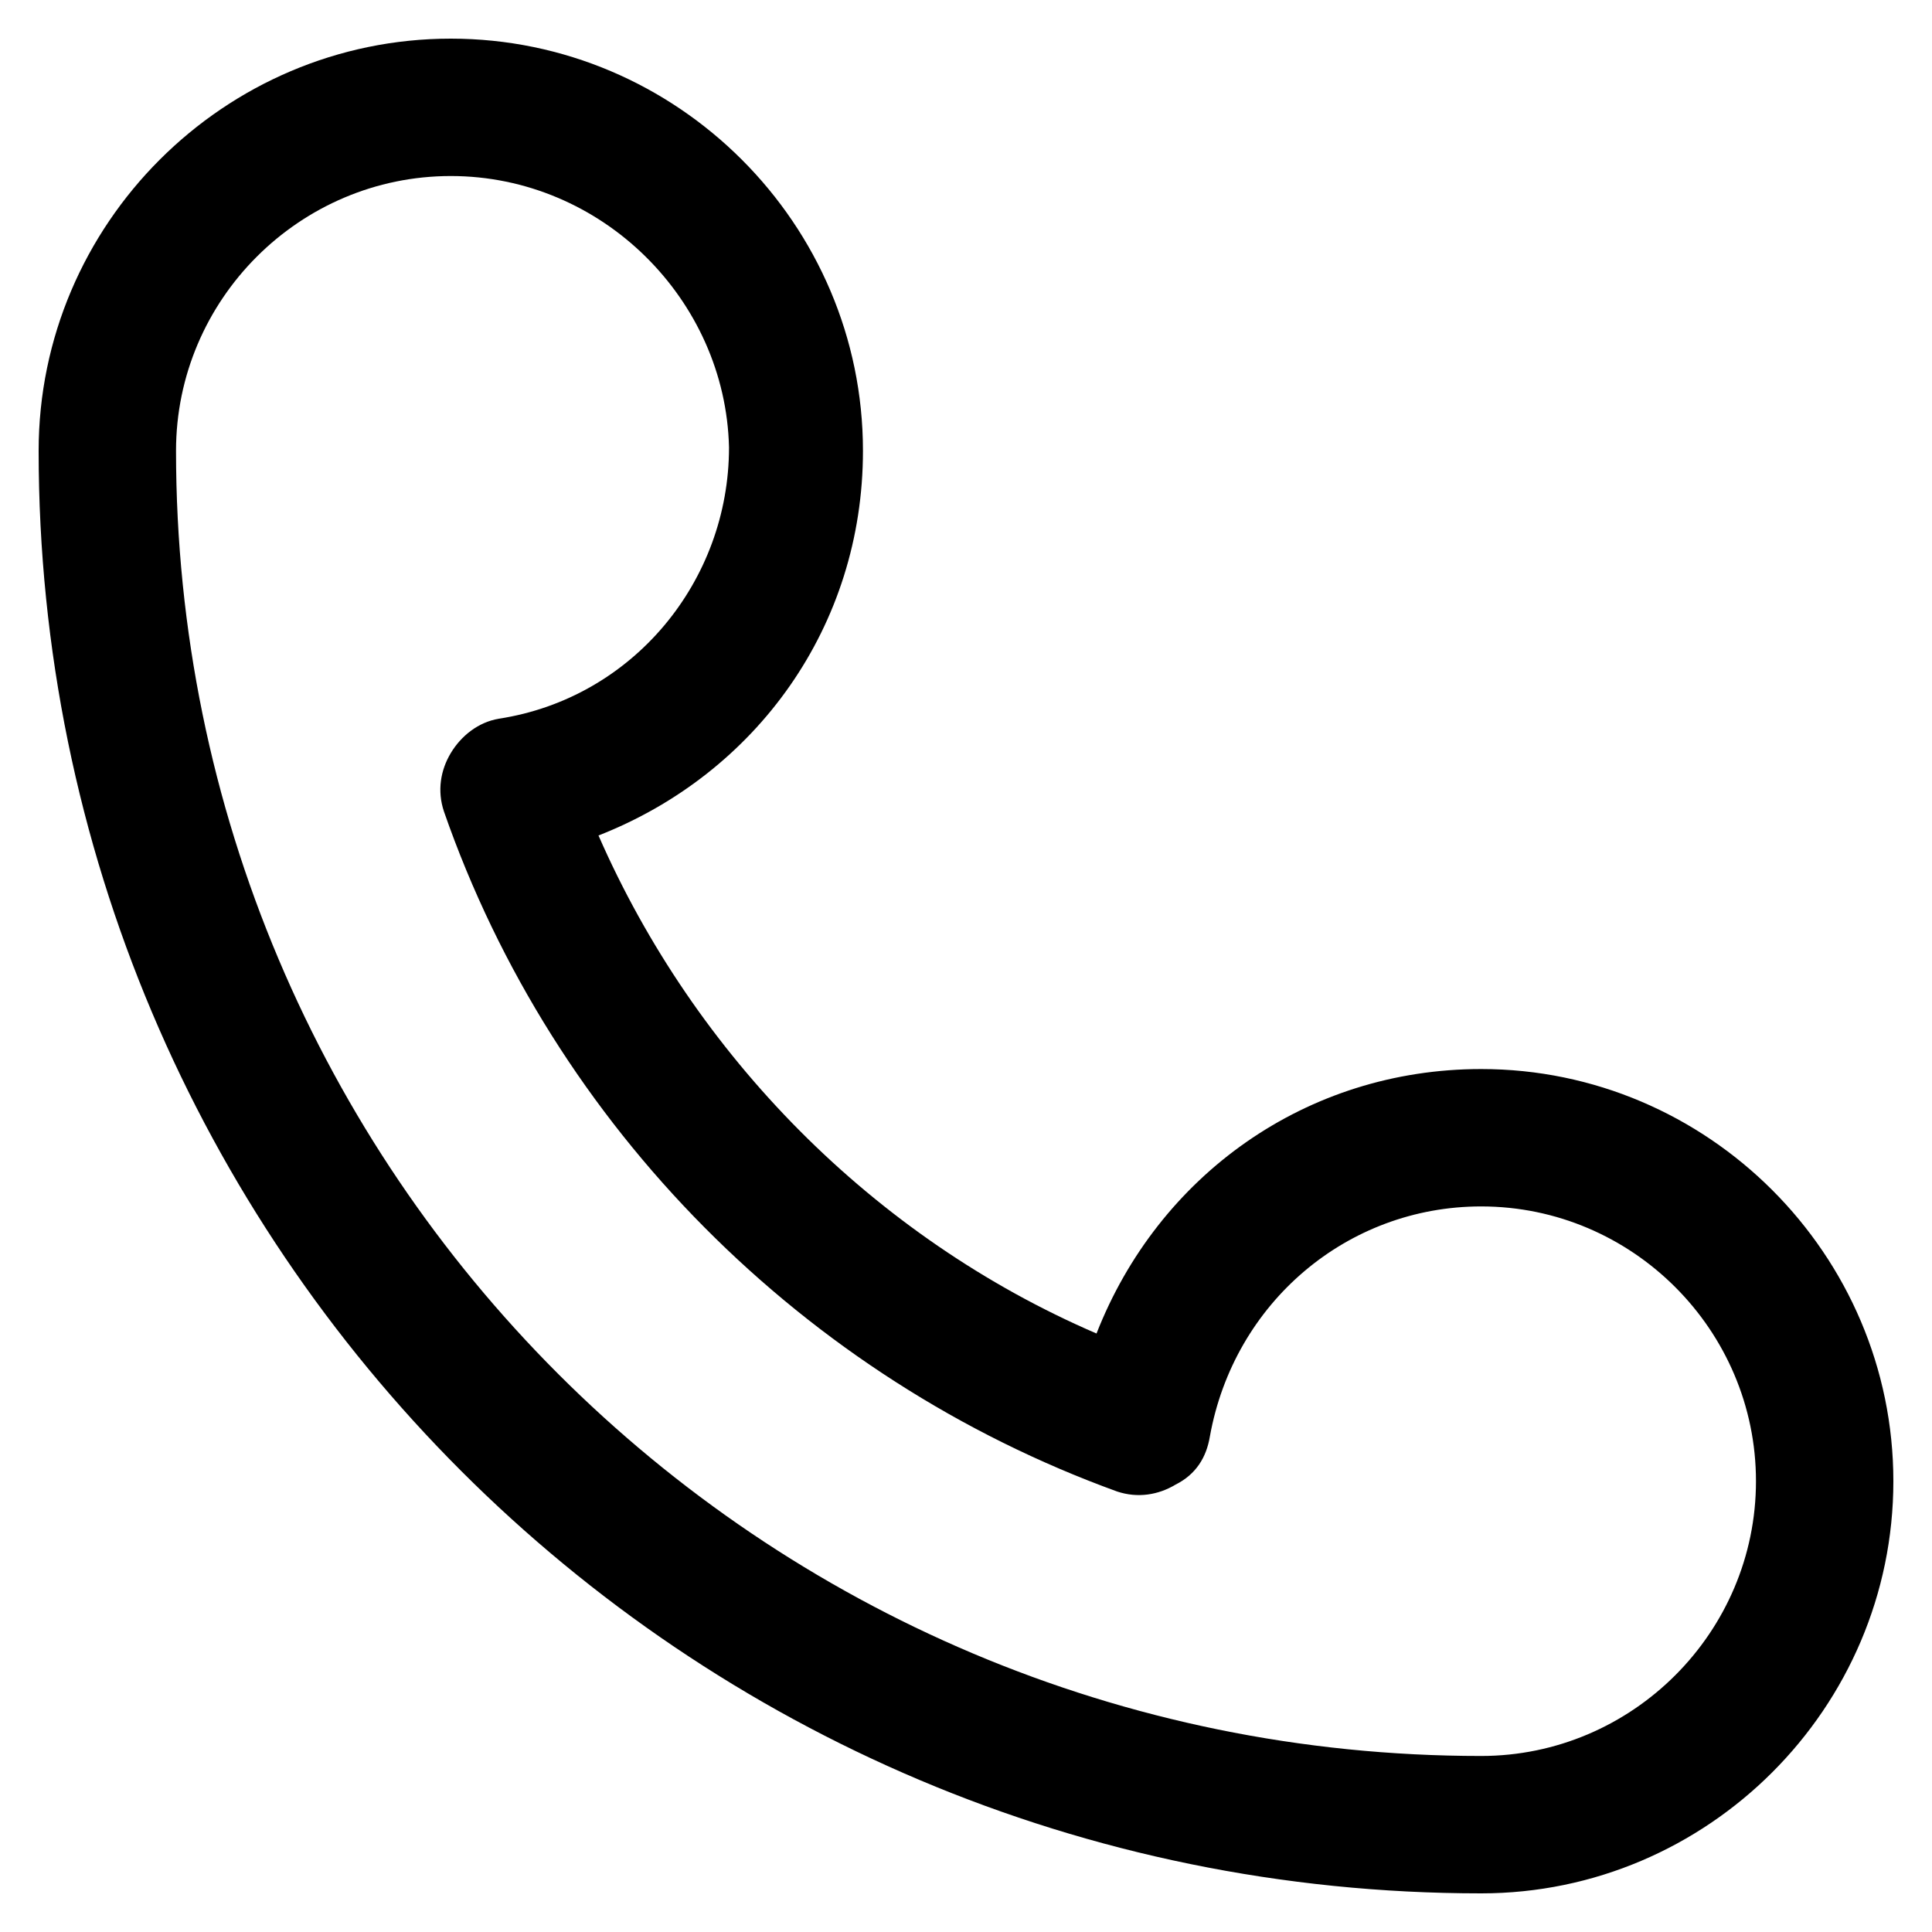 <?xml version="1.0" standalone="no"?><!DOCTYPE svg PUBLIC "-//W3C//DTD SVG 1.1//EN" "http://www.w3.org/Graphics/SVG/1.1/DTD/svg11.dtd"><svg width="200px" height="200px" viewBox="0 0 1024 1024" version="1.1" xmlns="http://www.w3.org/2000/svg"><path d="M785.067 1003.52c-422.343 0-764.587-342.244-764.587-764.587 0-120.149 98.304-218.453 218.453-218.453s218.454 98.304 218.454 218.453c0 92.843-56.434 171.122-140.175 203.89 50.973 116.509 145.636 212.992 263.965 263.965 32.768-83.74 111.047-140.175 203.89-140.175 120.149 0 218.453 98.304 218.453 218.454s-98.304 218.453-218.453 218.453zM238.933 93.298c-80.1 0-145.635 65.536-145.635 145.635 0 382.294 309.475 691.77 691.769 691.77 80.1 0 145.635-65.537 145.635-145.636S865.166 639.43 785.067 639.43c-70.998 0-131.072 50.973-143.815 121.97-1.82 10.923-7.282 20.025-18.205 25.486-9.102 5.461-20.025 7.282-30.947 3.641-165.66-60.075-298.553-192.967-356.808-360.448-3.64-10.923-1.82-21.845 3.641-30.948 5.462-9.102 14.564-16.384 25.487-18.204 70.997-10.923 121.97-72.818 121.97-143.815-1.821-78.28-67.357-143.815-147.457-143.815z" /></svg>